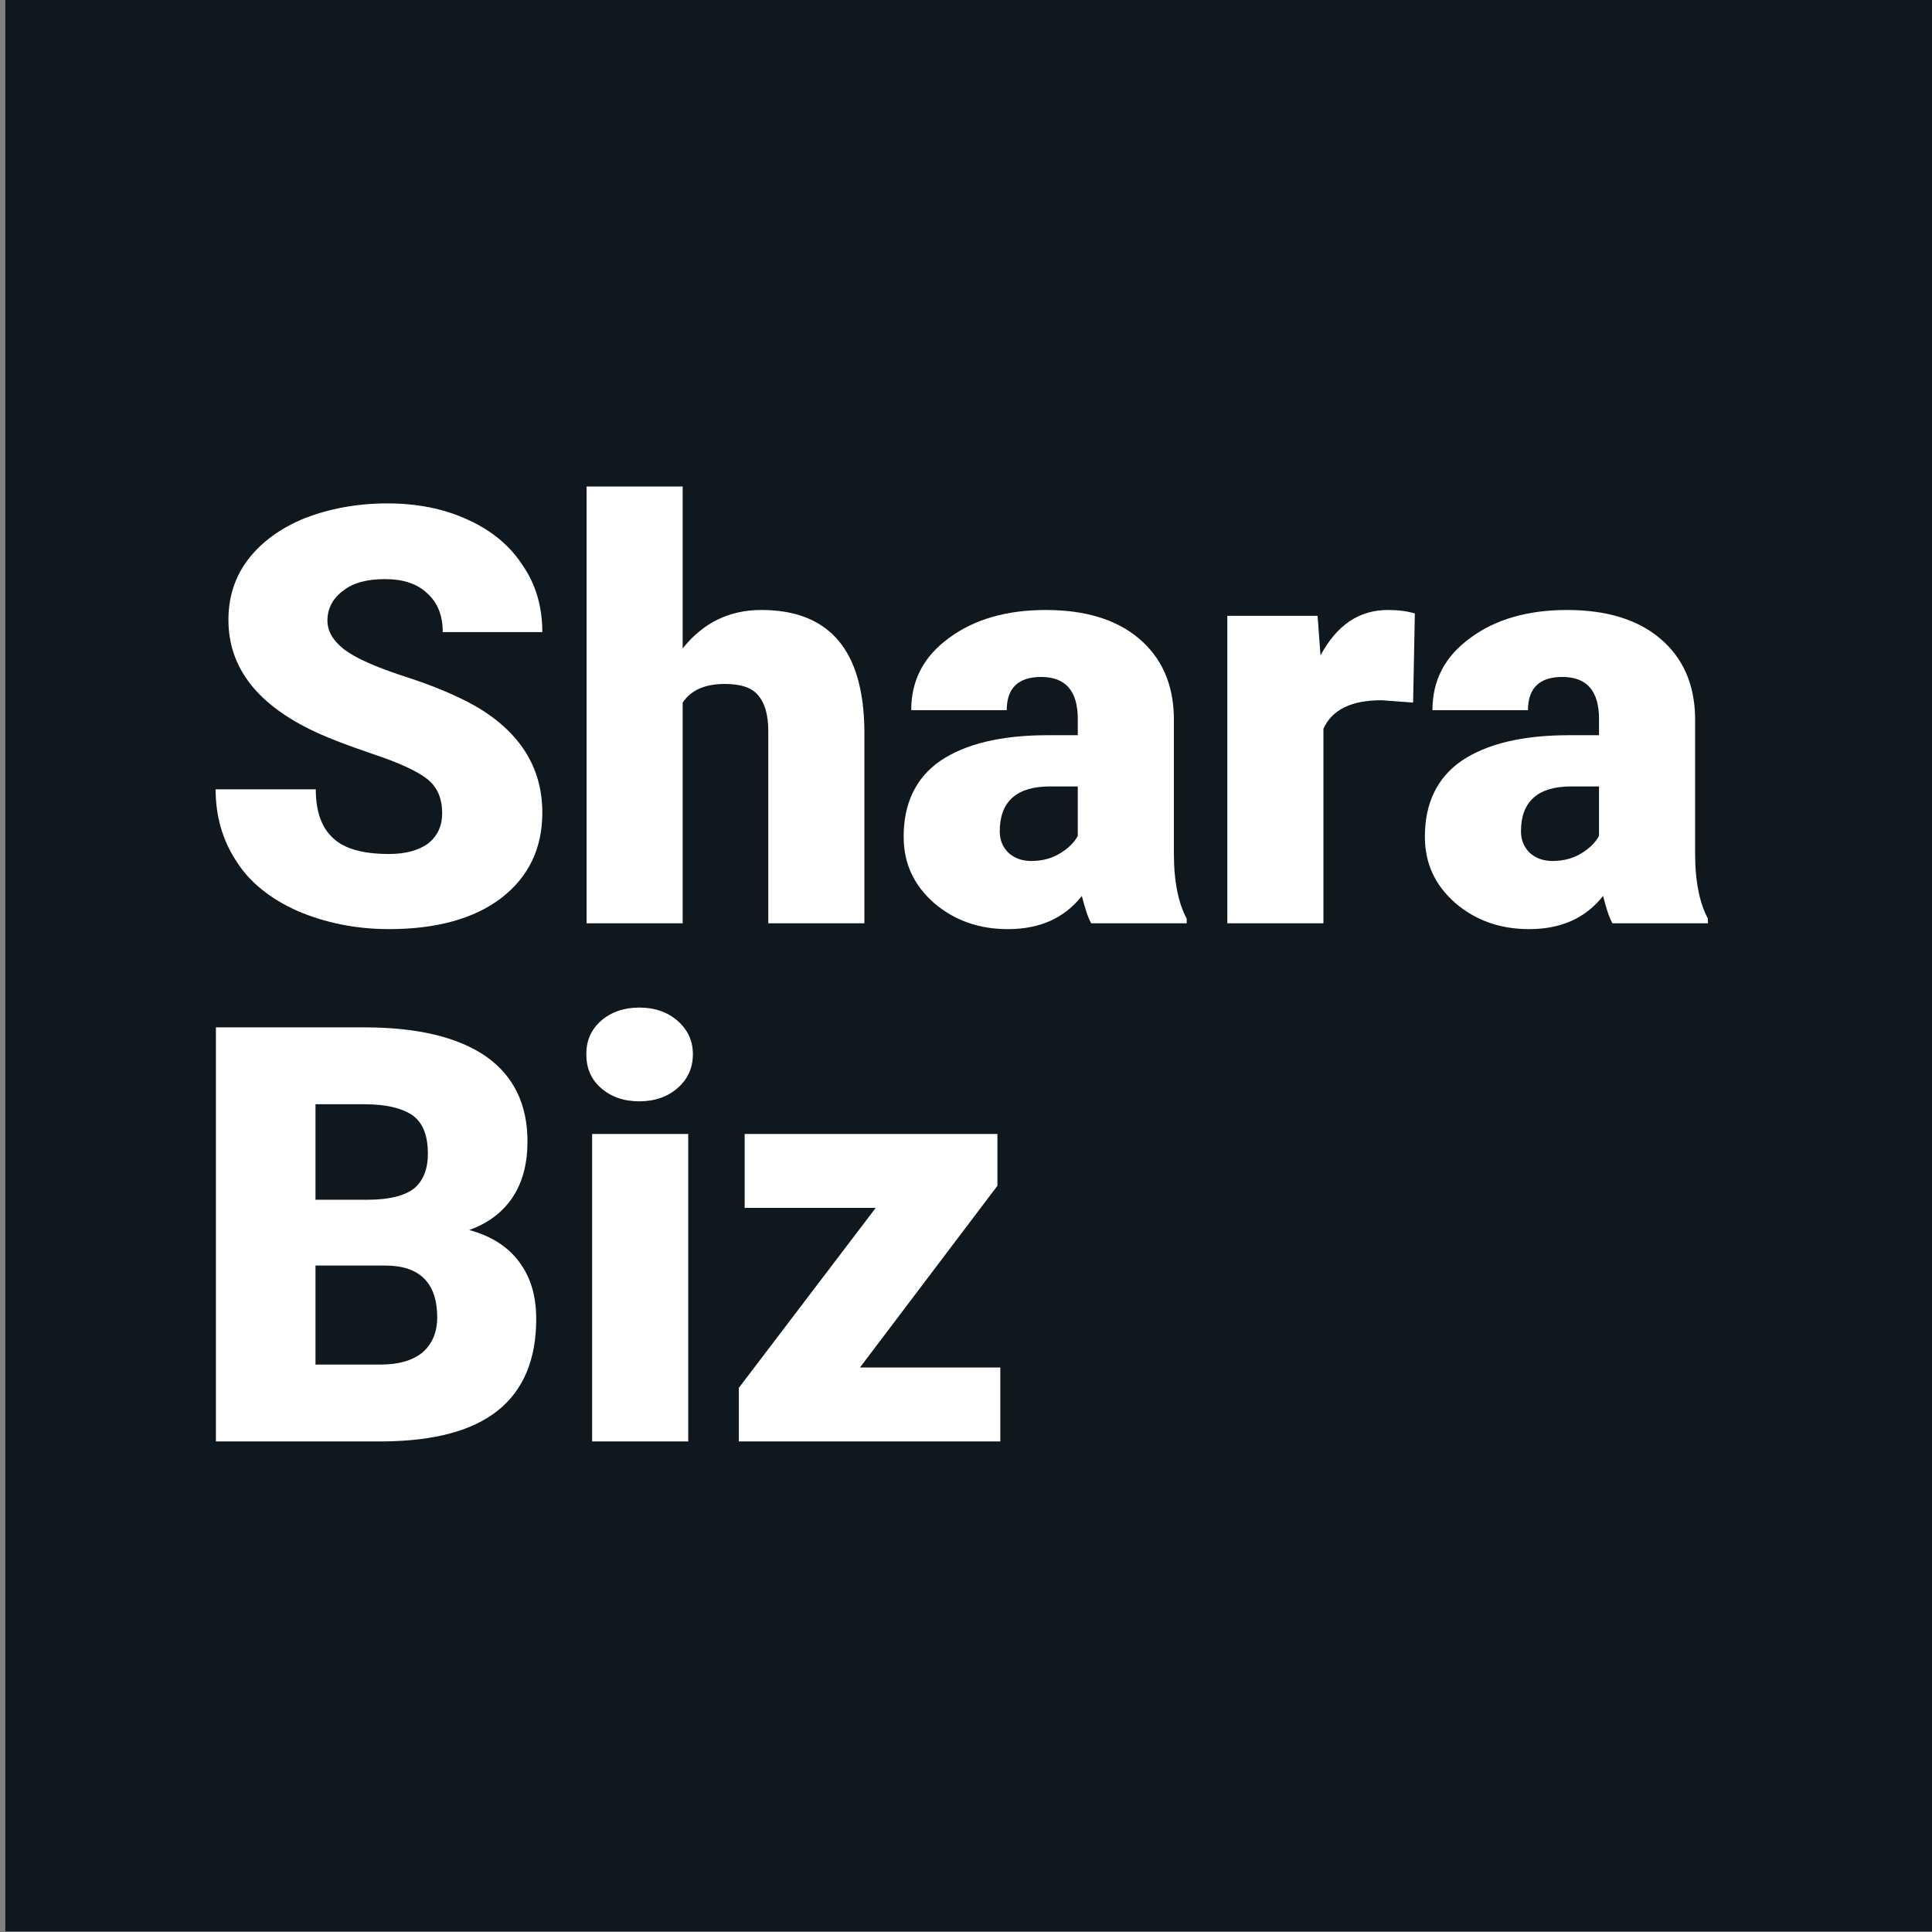 <?xml version="1.0" encoding="UTF-8" standalone="no"?>
<!DOCTYPE svg PUBLIC "-//W3C//DTD SVG 1.1//EN" "http://www.w3.org/Graphics/SVG/1.1/DTD/svg11.dtd">
<svg width="100%" height="100%" viewBox="0 0 800 800" version="1.1" xmlns="http://www.w3.org/2000/svg" xmlns:xlink="http://www.w3.org/1999/xlink" xml:space="preserve" xmlns:serif="http://www.serif.com/" style="fill-rule:evenodd;clip-rule:evenodd;stroke-linejoin:round;stroke-miterlimit:2;">
    <rect x="0" y="0" width="800" height="800" fill="#808080" stroke="none"/>
    <g transform="matrix(1,0,0,1,-8501.82,-4284.14)">
        <g transform="matrix(0.741,0,0,0.972,2204.78,119.862)">
            <rect x="8501" y="4284" width="1080" height="823" style="fill:#0f171f;"/>
        </g>
        <g transform="matrix(2.512,0,0,2.512,-11193.4,-6207.01)">
            <g transform="matrix(1,0,0,1,-2295.28,-1067.98)">
                <g transform="matrix(1,0,0,1,10168.3,5396.59)">
                    <g transform="matrix(96,0,0,96,0,0)">
                        <path d="M0.42,-0.189c0,-0.025 -0.008,-0.045 -0.026,-0.059c-0.018,-0.014 -0.049,-0.028 -0.094,-0.043c-0.044,-0.015 -0.081,-0.029 -0.109,-0.043c-0.092,-0.046 -0.138,-0.108 -0.138,-0.187c0,-0.039 0.011,-0.074 0.034,-0.104c0.023,-0.03 0.056,-0.054 0.098,-0.071c0.042,-0.016 0.089,-0.025 0.141,-0.025c0.051,0 0.097,0.009 0.138,0.028c0.04,0.018 0.072,0.044 0.094,0.078c0.023,0.033 0.034,0.072 0.034,0.115l-0.171,0c0,-0.029 -0.009,-0.051 -0.027,-0.067c-0.017,-0.016 -0.041,-0.024 -0.072,-0.024c-0.03,0 -0.055,0.006 -0.072,0.02c-0.018,0.013 -0.027,0.031 -0.027,0.051c0,0.019 0.01,0.035 0.029,0.05c0.02,0.015 0.054,0.03 0.103,0.046c0.05,0.016 0.09,0.033 0.122,0.051c0.076,0.044 0.115,0.105 0.115,0.183c0,0.062 -0.024,0.111 -0.071,0.147c-0.046,0.035 -0.111,0.053 -0.192,0.053c-0.058,0 -0.11,-0.011 -0.157,-0.031c-0.047,-0.021 -0.082,-0.049 -0.105,-0.085c-0.024,-0.036 -0.036,-0.078 -0.036,-0.124l0.172,0c0,0.038 0.01,0.066 0.03,0.084c0.019,0.018 0.051,0.027 0.096,0.027c0.028,0 0.05,-0.006 0.067,-0.018c0.016,-0.013 0.024,-0.03 0.024,-0.052Z" style="fill:#fff;fill-rule:nonzero;"/>
                    </g>
                    <g transform="matrix(96,0,0,96,60.094,0)">
                        <path d="M0.207,-0.472c0.035,-0.044 0.08,-0.066 0.135,-0.066c0.058,0 0.102,0.017 0.132,0.052c0.029,0.034 0.044,0.085 0.045,0.153l0,0.333l-0.165,0l0,-0.33c0,-0.028 -0.006,-0.048 -0.017,-0.061c-0.011,-0.014 -0.031,-0.02 -0.058,-0.02c-0.034,0 -0.058,0.011 -0.072,0.032l0,0.379l-0.165,0l0,-0.75l0.165,0l0,0.278Z" style="fill:#fff;fill-rule:nonzero;"/>
                    </g>
                    <g transform="matrix(96,0,0,96,114.281,0)">
                        <path d="M0.344,0c-0.006,-0.011 -0.011,-0.027 -0.016,-0.047c-0.03,0.038 -0.072,0.057 -0.127,0.057c-0.05,0 -0.092,-0.015 -0.127,-0.045c-0.035,-0.031 -0.052,-0.068 -0.052,-0.114c0,-0.057 0.021,-0.101 0.063,-0.13c0.043,-0.029 0.104,-0.044 0.185,-0.044l0.051,0l0,-0.028c0,-0.048 -0.021,-0.072 -0.063,-0.072c-0.039,0 -0.059,0.019 -0.059,0.057l-0.164,0c0,-0.051 0.021,-0.092 0.065,-0.124c0.043,-0.032 0.099,-0.048 0.166,-0.048c0.067,0 0.121,0.016 0.16,0.049c0.039,0.033 0.059,0.078 0.06,0.135l0,0.234c0,0.049 0.008,0.086 0.022,0.112l0,0.008l-0.164,0Zm-0.103,-0.107c0.02,0 0.037,-0.005 0.051,-0.014c0.013,-0.008 0.023,-0.018 0.029,-0.029l0,-0.085l-0.048,0c-0.057,0 -0.086,0.026 -0.086,0.077c0,0.015 0.005,0.027 0.015,0.037c0.01,0.009 0.023,0.014 0.039,0.014Z" style="fill:#fff;fill-rule:nonzero;"/>
                    </g>
                    <g transform="matrix(96,0,0,96,165.234,0)">
                        <path d="M0.366,-0.379l-0.054,-0.004c-0.052,0 -0.085,0.016 -0.1,0.049l0,0.334l-0.165,0l0,-0.528l0.155,0l0.005,0.068c0.028,-0.052 0.066,-0.078 0.116,-0.078c0.017,0 0.033,0.002 0.046,0.006l-0.003,0.153Z" style="fill:#fff;fill-rule:nonzero;"/>
                    </g>
                </g>
                <g transform="matrix(1,0,0,1,10368.5,5396.59)">
                    <g transform="matrix(96,0,0,96,0,0)">
                        <path d="M0.344,0c-0.006,-0.011 -0.011,-0.027 -0.016,-0.047c-0.03,0.038 -0.072,0.057 -0.127,0.057c-0.05,0 -0.092,-0.015 -0.127,-0.045c-0.035,-0.031 -0.052,-0.068 -0.052,-0.114c0,-0.057 0.021,-0.101 0.063,-0.13c0.043,-0.029 0.104,-0.044 0.185,-0.044l0.051,0l0,-0.028c0,-0.048 -0.021,-0.072 -0.063,-0.072c-0.039,0 -0.059,0.019 -0.059,0.057l-0.164,0c0,-0.051 0.021,-0.092 0.065,-0.124c0.043,-0.032 0.099,-0.048 0.166,-0.048c0.067,0 0.121,0.016 0.16,0.049c0.039,0.033 0.059,0.078 0.06,0.135l0,0.234c0,0.049 0.008,0.086 0.022,0.112l0,0.008l-0.164,0Zm-0.103,-0.107c0.02,0 0.037,-0.005 0.051,-0.014c0.013,-0.008 0.023,-0.018 0.029,-0.029l0,-0.085l-0.048,0c-0.057,0 -0.086,0.026 -0.086,0.077c0,0.015 0.005,0.027 0.015,0.037c0.01,0.009 0.023,0.014 0.039,0.014Z" style="fill:#fff;fill-rule:nonzero;"/>
                    </g>
                </g>
            </g>
            <g transform="matrix(1,0,0,1,7870.86,4414.02)">
                <g transform="matrix(96,0,0,96,0,0)">
                    <path d="M0.054,0l0,-0.711l0.255,0c0.092,0 0.161,0.017 0.209,0.05c0.048,0.034 0.071,0.083 0.071,0.146c0,0.037 -0.008,0.069 -0.025,0.095c-0.017,0.026 -0.042,0.045 -0.075,0.057c0.037,0.01 0.066,0.028 0.086,0.055c0.02,0.027 0.029,0.059 0.029,0.098c0,0.069 -0.022,0.122 -0.066,0.157c-0.044,0.035 -0.109,0.052 -0.196,0.053l-0.288,0Zm0.171,-0.302l0,0.17l0.112,0c0.031,0 0.055,-0.007 0.072,-0.021c0.016,-0.014 0.025,-0.034 0.025,-0.06c0,-0.059 -0.03,-0.089 -0.089,-0.089l-0.12,0Zm0,-0.113l0.089,0c0.038,0 0.065,-0.007 0.081,-0.02c0.015,-0.013 0.023,-0.033 0.023,-0.059c0,-0.03 -0.008,-0.052 -0.025,-0.065c-0.018,-0.013 -0.046,-0.02 -0.084,-0.02l-0.084,0l0,0.164Z" style="fill:#fff;fill-rule:nonzero;"/>
                </g>
                <g transform="matrix(96,0,0,96,61.922,0)">
                    <path d="M0.22,0l-0.165,0l0,-0.528l0.165,0l0,0.528Zm-0.175,-0.665c0,-0.023 0.008,-0.042 0.025,-0.057c0.017,-0.015 0.039,-0.023 0.066,-0.023c0.027,0 0.049,0.008 0.066,0.023c0.017,0.015 0.026,0.034 0.026,0.057c0,0.024 -0.009,0.043 -0.026,0.058c-0.017,0.015 -0.039,0.023 -0.066,0.023c-0.027,0 -0.049,-0.008 -0.066,-0.023c-0.017,-0.015 -0.025,-0.034 -0.025,-0.058Z" style="fill:#fff;fill-rule:nonzero;"/>
                </g>
                <g transform="matrix(96,0,0,96,88.312,0)">
                    <path d="M0.24,-0.127l0.241,0l0,0.127l-0.449,0l0,-0.092l0.235,-0.309l-0.225,0l0,-0.127l0.434,0l0,0.089l-0.236,0.312Z" style="fill:#fff;fill-rule:nonzero;"/>
                </g>
            </g>
        </g>
    </g>
</svg>
